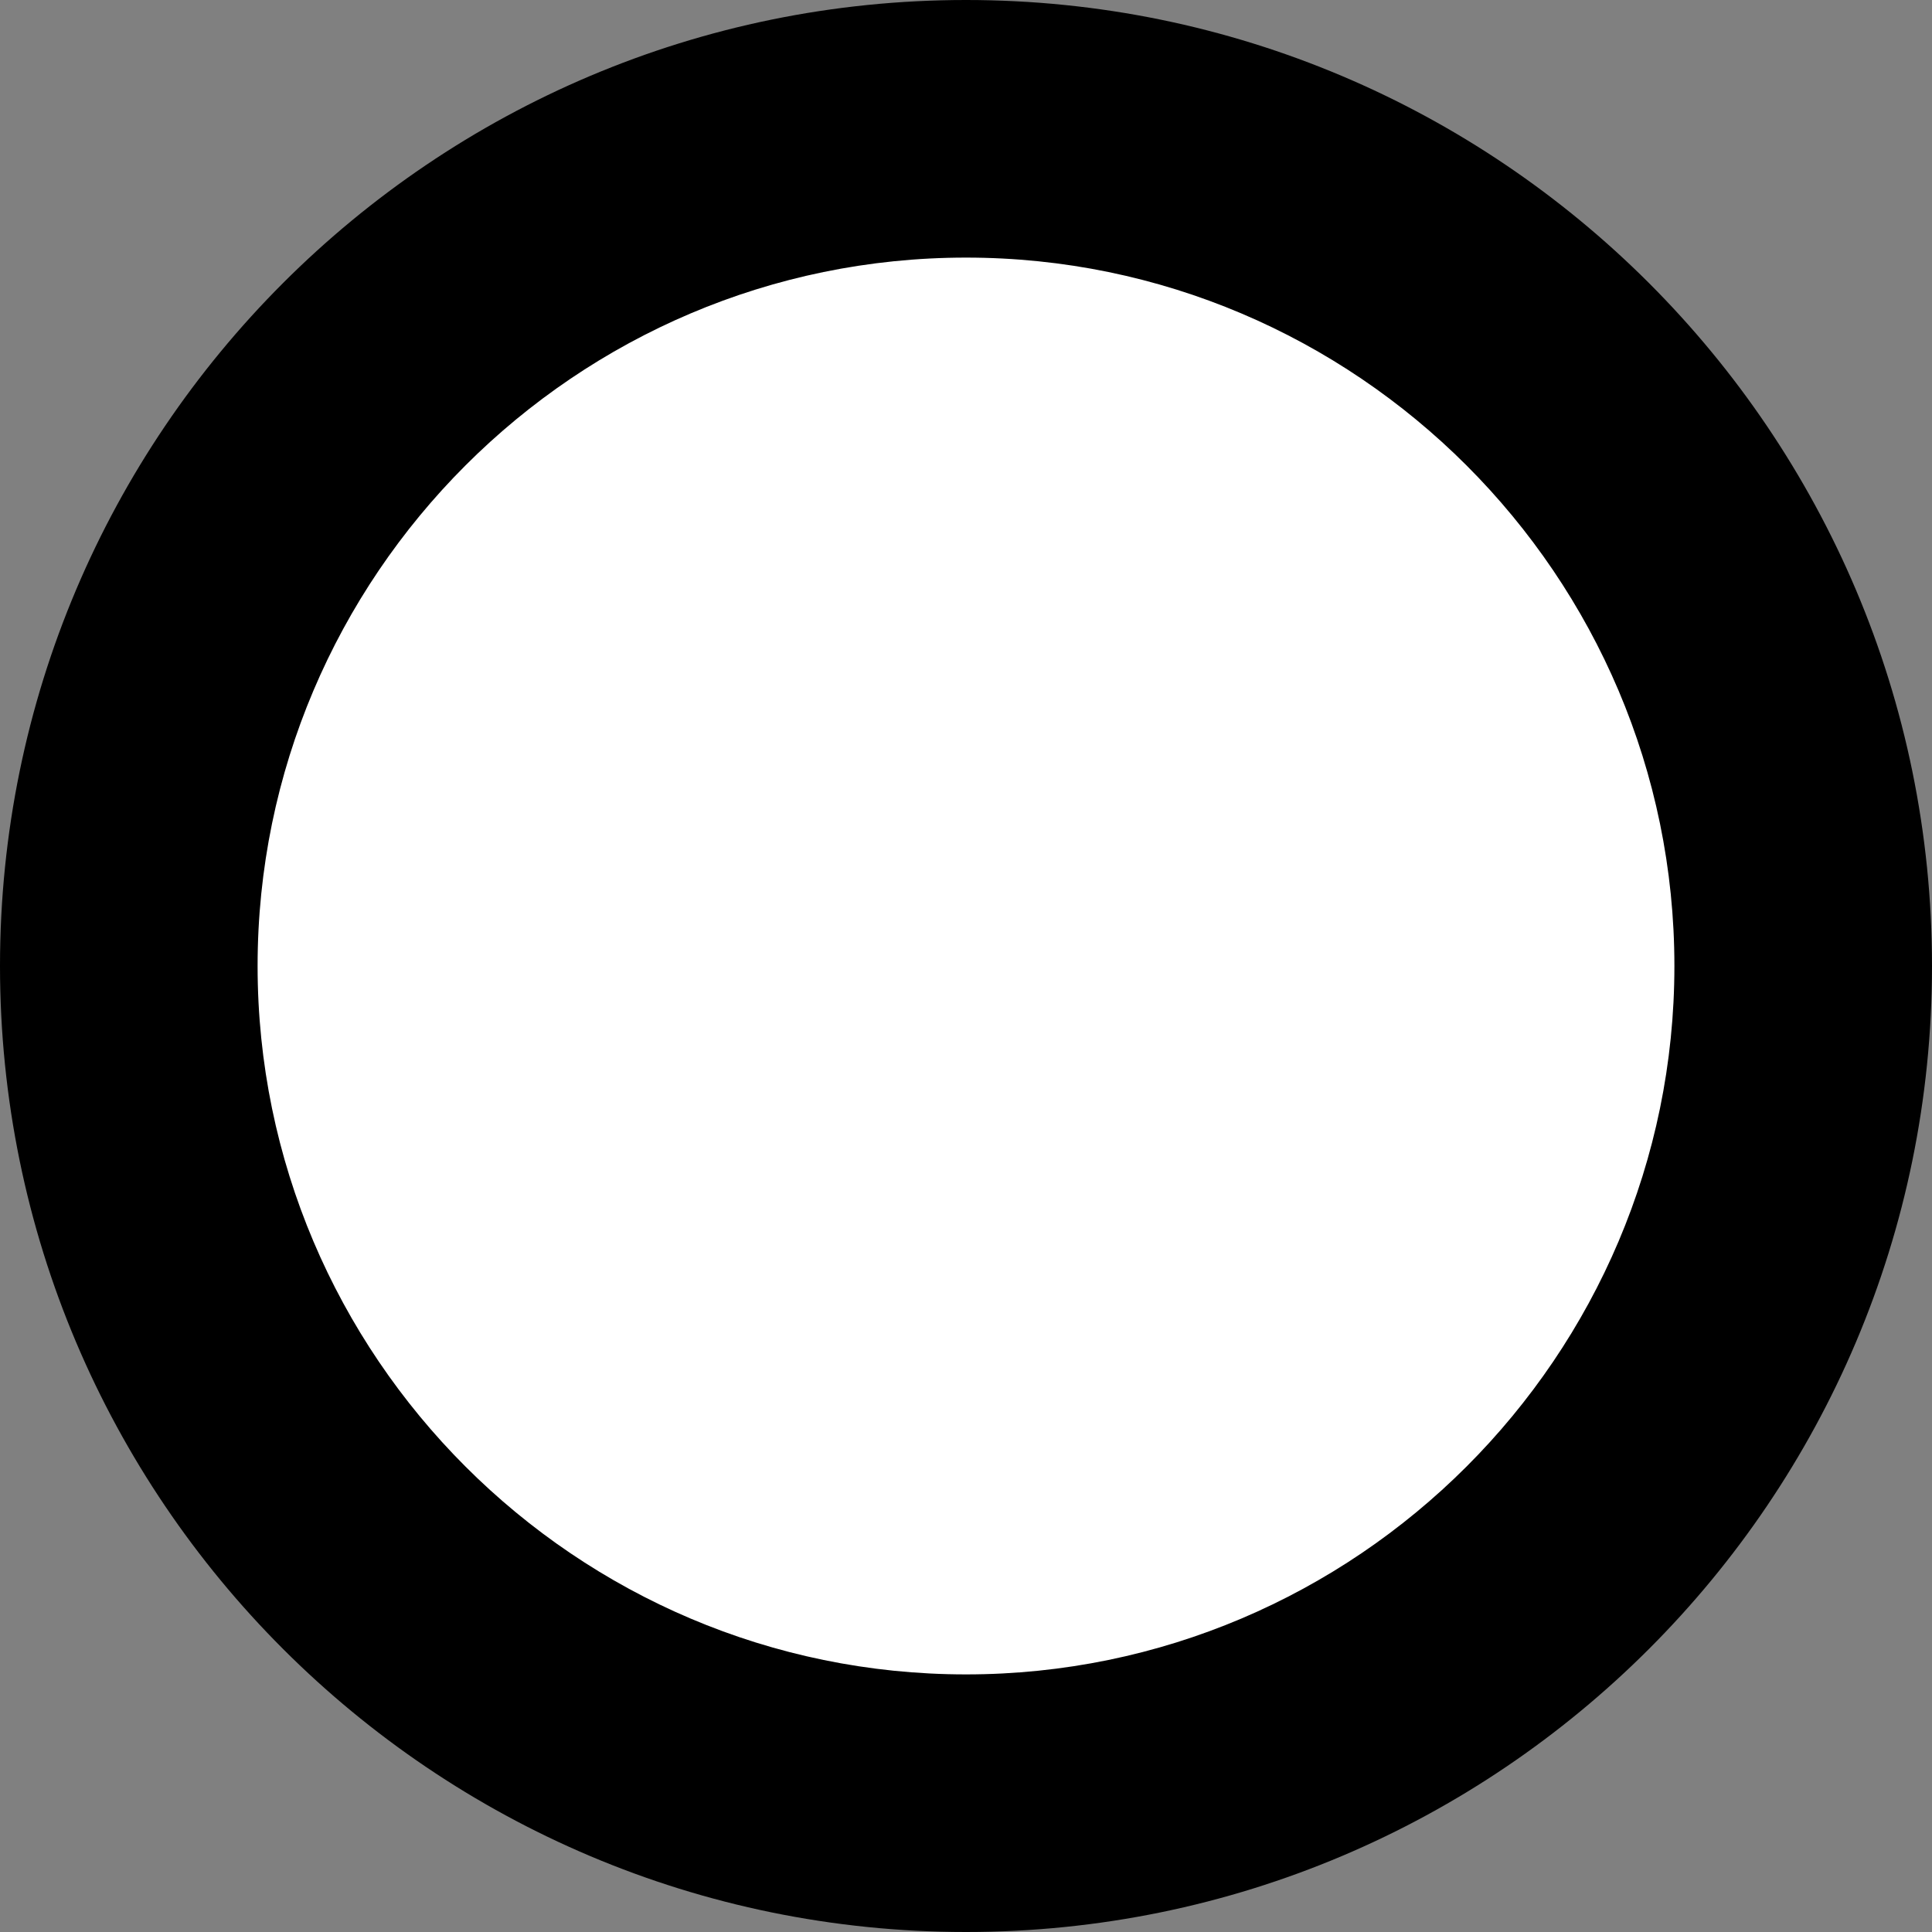 <?xml version="1.0" encoding="utf-8"?>
<!-- Generator: Adobe Illustrator 24.3.0, SVG Export Plug-In . SVG Version: 6.00 Build 0)  -->
<svg version="1.1" id="Слой_1" xmlns="http://www.w3.org/2000/svg" xmlns:xlink="http://www.w3.org/1999/xlink" x="0px" y="0px"
	 viewBox="0 0 15 15" style="enable-background:new 0 0 15 15;" xml:space="preserve">
<rect x="0" y="0" width="15" height="15" fill="#808080" stroke="none"/>
<style type="text/css">
	.st0{fill:#FFFFFF;}
</style>
<g>
	<circle class="st0" cx="7.5" cy="7.5" r="6.5"/>
	<path d="M7.5,2C10.53,2,13,4.47,13,7.5S10.53,13,7.5,13S2,10.53,2,7.5S4.47,2,7.5,2 M7.5,0C3.36,0,0,3.36,0,7.5S3.36,15,7.5,15
		S15,11.64,15,7.5S11.64,0,7.5,0L7.5,0z"/>
</g>
</svg>
